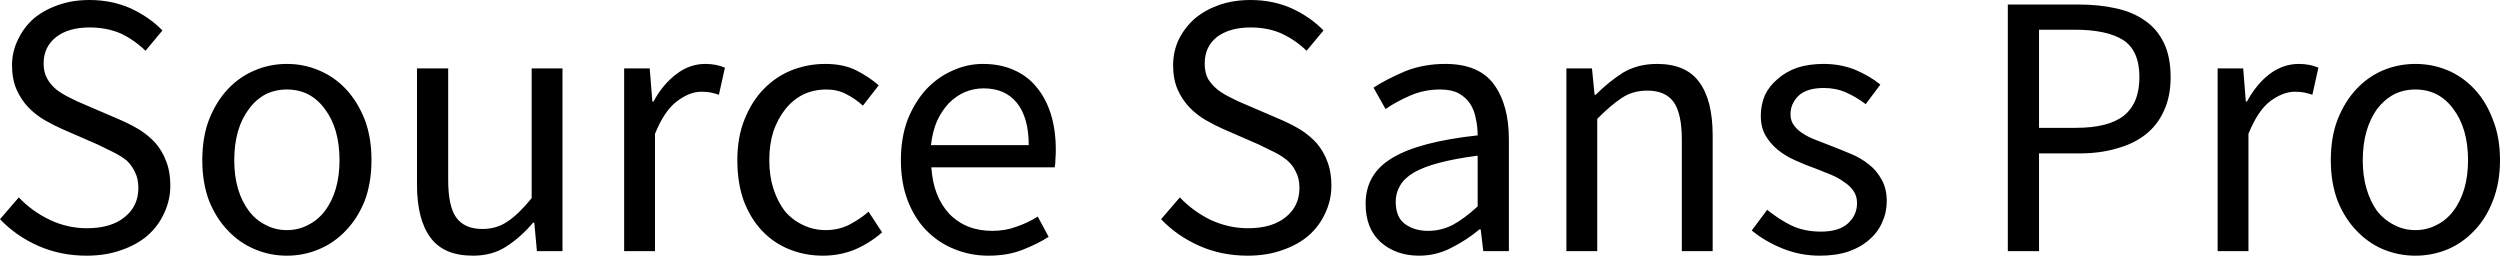 <svg xmlns="http://www.w3.org/2000/svg" viewBox="0.42 -6.68 66.49 6.8"><path d="M2.72 0.12L2.72 0.12Q2.03 0.12 1.44-0.14Q0.85-0.40 0.42-0.85L0.42-0.85L0.92-1.43Q1.27-1.06 1.75-0.83Q2.22-0.61 2.73-0.61L2.73-0.61Q3.38-0.61 3.74-0.91Q4.10-1.20 4.10-1.68L4.10-1.68Q4.10-1.93 4.01-2.10Q3.93-2.28 3.79-2.41Q3.64-2.53 3.44-2.63Q3.24-2.73 3.01-2.84L3.01-2.84L2.07-3.25Q1.84-3.35 1.60-3.49Q1.36-3.63 1.17-3.83Q0.98-4.03 0.86-4.30Q0.74-4.58 0.74-4.94L0.74-4.94Q0.74-5.31 0.90-5.63Q1.05-5.95 1.32-6.19Q1.60-6.42 1.98-6.55Q2.35-6.68 2.80-6.68L2.80-6.68Q3.39-6.68 3.89-6.46Q4.39-6.23 4.74-5.87L4.74-5.87L4.29-5.33Q3.99-5.62 3.63-5.79Q3.26-5.95 2.80-5.95L2.80-5.95Q2.25-5.95 1.92-5.70Q1.58-5.44 1.58-4.99L1.58-4.99Q1.58-4.75 1.68-4.58Q1.77-4.42 1.93-4.29Q2.09-4.17 2.28-4.08Q2.47-3.98 2.67-3.90L2.67-3.90L3.60-3.50Q3.88-3.38 4.13-3.23Q4.38-3.07 4.56-2.87Q4.74-2.66 4.84-2.39Q4.95-2.11 4.95-1.75L4.95-1.75Q4.95-1.36 4.79-1.02Q4.64-0.68 4.35-0.42Q4.06-0.17 3.65-0.03Q3.24 0.12 2.72 0.12ZM8.05 0.12L8.05 0.12Q7.60 0.12 7.20-0.05Q6.79-0.22 6.48-0.55Q6.17-0.87 5.98-1.34Q5.80-1.82 5.80-2.42L5.80-2.42Q5.80-3.03 5.98-3.50Q6.17-3.98 6.48-4.31Q6.79-4.64 7.20-4.81Q7.60-4.98 8.05-4.98L8.05-4.98Q8.50-4.98 8.90-4.81Q9.31-4.64 9.62-4.31Q9.93-3.98 10.12-3.50Q10.30-3.03 10.30-2.42L10.30-2.42Q10.30-1.82 10.12-1.34Q9.93-0.87 9.62-0.55Q9.31-0.22 8.90-0.05Q8.50 0.12 8.05 0.12ZM8.05-0.56L8.05-0.56Q8.36-0.56 8.62-0.70Q8.88-0.83 9.06-1.07Q9.25-1.32 9.35-1.66Q9.45-2 9.45-2.42L9.45-2.42Q9.45-2.84 9.35-3.19Q9.25-3.53 9.06-3.78Q8.88-4.03 8.62-4.17Q8.36-4.30 8.05-4.30L8.05-4.30Q7.74-4.30 7.48-4.17Q7.22-4.03 7.04-3.78Q6.85-3.53 6.75-3.19Q6.65-2.84 6.65-2.42L6.65-2.42Q6.65-2 6.75-1.66Q6.85-1.32 7.04-1.07Q7.22-0.83 7.48-0.70Q7.74-0.56 8.05-0.56ZM13 0.12L13 0.12Q12.22 0.12 11.87-0.36Q11.51-0.84 11.51-1.78L11.51-1.78L11.51-4.86L12.34-4.86L12.34-1.89Q12.34-1.20 12.55-0.90Q12.77-0.59 13.25-0.59L13.25-0.59Q13.63-0.59 13.92-0.79Q14.21-0.98 14.56-1.41L14.56-1.41L14.56-4.86L15.38-4.86L15.38 0L14.70 0L14.63-0.76L14.60-0.76Q14.26-0.36 13.88-0.12Q13.51 0.12 13 0.12ZM17.84 0L17.02 0L17.02-4.86L17.70-4.86L17.77-3.98L17.80-3.98Q18.05-4.44 18.41-4.71Q18.76-4.98 19.18-4.98L19.18-4.98Q19.47-4.98 19.70-4.88L19.70-4.88L19.54-4.16Q19.42-4.20 19.32-4.22Q19.22-4.24 19.07-4.24L19.07-4.24Q18.76-4.24 18.43-3.99Q18.09-3.74 17.84-3.12L17.84-3.12L17.84 0ZM22.31 0.12L22.31 0.12Q21.83 0.12 21.41-0.05Q20.99-0.22 20.68-0.55Q20.38-0.87 20.20-1.34Q20.03-1.82 20.03-2.42L20.03-2.42Q20.03-3.03 20.22-3.50Q20.41-3.98 20.73-4.31Q21.05-4.64 21.47-4.81Q21.90-4.98 22.37-4.98L22.37-4.98Q22.85-4.98 23.19-4.81Q23.53-4.64 23.79-4.41L23.79-4.41L23.37-3.87Q23.16-4.06 22.92-4.18Q22.69-4.30 22.40-4.30L22.40-4.30Q22.07-4.30 21.79-4.17Q21.51-4.03 21.31-3.78Q21.11-3.53 20.99-3.19Q20.88-2.84 20.88-2.42L20.88-2.42Q20.88-2 20.99-1.66Q21.10-1.32 21.29-1.07Q21.49-0.83 21.77-0.70Q22.05-0.56 22.38-0.56L22.38-0.56Q22.72-0.56 23.00-0.70Q23.29-0.85 23.52-1.05L23.52-1.05L23.88-0.50Q23.55-0.21 23.15-0.04Q22.75 0.12 22.31 0.12ZM26.71 0.12L26.71 0.12Q26.22 0.12 25.79-0.06Q25.37-0.23 25.05-0.56Q24.74-0.88 24.56-1.35Q24.38-1.82 24.38-2.42L24.38-2.42Q24.38-3.02 24.56-3.50Q24.75-3.97 25.05-4.30Q25.36-4.63 25.75-4.80Q26.14-4.98 26.56-4.98L26.56-4.98Q27.02-4.98 27.38-4.82Q27.75-4.66 27.99-4.36Q28.24-4.06 28.37-3.64Q28.50-3.22 28.50-2.70L28.50-2.70Q28.50-2.57 28.49-2.44Q28.49-2.32 28.47-2.23L28.47-2.23L25.19-2.23Q25.24-1.45 25.67-0.99Q26.11-0.54 26.81-0.54L26.81-0.54Q27.16-0.54 27.45-0.65Q27.75-0.75 28.02-0.92L28.02-0.92L28.31-0.38Q27.99-0.18 27.60-0.03Q27.21 0.12 26.71 0.12ZM25.18-2.82L25.18-2.82L27.78-2.82Q27.78-3.56 27.46-3.95Q27.15-4.33 26.58-4.33L26.58-4.33Q26.32-4.33 26.08-4.23Q25.85-4.13 25.66-3.94Q25.47-3.74 25.34-3.46Q25.22-3.18 25.18-2.82ZM33.60 0.12L33.60 0.12Q32.91 0.12 32.32-0.14Q31.73-0.40 31.30-0.85L31.30-0.85L31.80-1.43Q32.15-1.06 32.62-0.83Q33.10-0.61 33.61-0.61L33.61-0.61Q34.26-0.61 34.62-0.91Q34.98-1.20 34.98-1.68L34.98-1.68Q34.98-1.93 34.89-2.10Q34.81-2.28 34.66-2.41Q34.52-2.53 34.32-2.63Q34.12-2.73 33.89-2.84L33.89-2.84L32.95-3.25Q32.72-3.35 32.48-3.49Q32.24-3.63 32.05-3.83Q31.86-4.03 31.74-4.30Q31.62-4.58 31.62-4.94L31.62-4.94Q31.62-5.31 31.77-5.63Q31.93-5.95 32.20-6.19Q32.48-6.42 32.85-6.55Q33.23-6.68 33.68-6.68L33.68-6.68Q34.27-6.68 34.77-6.46Q35.27-6.23 35.62-5.87L35.62-5.87L35.17-5.33Q34.87-5.62 34.50-5.79Q34.14-5.95 33.68-5.95L33.68-5.95Q33.13-5.95 32.79-5.70Q32.46-5.44 32.46-4.99L32.46-4.99Q32.46-4.75 32.55-4.58Q32.65-4.42 32.81-4.29Q32.97-4.17 33.16-4.08Q33.35-3.98 33.55-3.90L33.55-3.90L34.48-3.50Q34.76-3.38 35.01-3.23Q35.26-3.07 35.44-2.87Q35.62-2.66 35.72-2.39Q35.83-2.11 35.83-1.75L35.83-1.75Q35.83-1.36 35.67-1.02Q35.52-0.68 35.23-0.42Q34.94-0.17 34.53-0.03Q34.12 0.12 33.60 0.12ZM38.16 0.12L38.16 0.12Q37.55 0.12 37.14-0.24Q36.74-0.60 36.74-1.26L36.74-1.26Q36.74-2.06 37.45-2.48Q38.16-2.91 39.72-3.08L39.72-3.08Q39.72-3.31 39.67-3.53Q39.63-3.75 39.52-3.92Q39.41-4.09 39.21-4.20Q39.02-4.30 38.72-4.30L38.72-4.30Q38.30-4.30 37.93-4.14Q37.56-3.98 37.27-3.78L37.27-3.78L36.95-4.35Q37.29-4.57 37.78-4.78Q38.27-4.98 38.86-4.98L38.86-4.98Q39.75-4.98 40.15-4.44Q40.55-3.89 40.55-2.98L40.55-2.98L40.55 0L39.87 0L39.80-0.58L39.77-0.58Q39.42-0.29 39.02-0.09Q38.62 0.12 38.16 0.12ZM38.40-0.54L38.40-0.54Q38.75-0.54 39.06-0.70Q39.37-0.87 39.72-1.19L39.72-1.19L39.72-2.54Q39.11-2.46 38.70-2.35Q38.28-2.24 38.02-2.09Q37.77-1.94 37.66-1.75Q37.54-1.55 37.54-1.32L37.54-1.32Q37.54-0.90 37.79-0.72Q38.04-0.54 38.40-0.54ZM42.90 0L42.08 0L42.08-4.86L42.76-4.86L42.83-4.16L42.86-4.16Q43.21-4.51 43.59-4.75Q43.98-4.98 44.49-4.98L44.49-4.98Q45.26-4.98 45.61-4.50Q45.97-4.02 45.97-3.08L45.97-3.08L45.97 0L45.15 0L45.15-2.97Q45.15-3.66 44.93-3.97Q44.71-4.27 44.23-4.27L44.23-4.27Q43.85-4.27 43.56-4.08Q43.27-3.89 42.90-3.52L42.90-3.52L42.90 0ZM48.82 0.12L48.82 0.12Q48.30 0.12 47.83-0.07Q47.36-0.26 47.01-0.55L47.01-0.55L47.42-1.10Q47.74-0.84 48.07-0.68Q48.41-0.52 48.85-0.52L48.85-0.52Q49.33-0.52 49.57-0.74Q49.81-0.96 49.81-1.28L49.81-1.28Q49.81-1.47 49.71-1.61Q49.61-1.75 49.45-1.85Q49.30-1.96 49.10-2.04Q48.90-2.12 48.70-2.20L48.70-2.20Q48.44-2.29 48.18-2.41Q47.92-2.52 47.71-2.69Q47.51-2.85 47.38-3.07Q47.25-3.29 47.25-3.60L47.25-3.60Q47.25-3.89 47.36-4.15Q47.48-4.40 47.70-4.58Q47.91-4.77 48.22-4.88Q48.53-4.98 48.92-4.98L48.92-4.98Q49.38-4.98 49.77-4.82Q50.15-4.66 50.43-4.43L50.43-4.43L50.04-3.91Q49.79-4.10 49.52-4.22Q49.25-4.34 48.93-4.34L48.93-4.34Q48.47-4.34 48.25-4.13Q48.04-3.92 48.04-3.64L48.04-3.64Q48.04-3.47 48.13-3.35Q48.22-3.22 48.37-3.13Q48.52-3.03 48.71-2.96Q48.91-2.88 49.12-2.80L49.12-2.80Q49.38-2.70 49.64-2.59Q49.91-2.48 50.12-2.31Q50.33-2.15 50.46-1.91Q50.60-1.67 50.60-1.33L50.60-1.33Q50.60-1.03 50.48-0.77Q50.37-0.51 50.14-0.31Q49.92-0.11 49.58 0.01Q49.25 0.12 48.82 0.12ZM54.65 0L53.82 0L53.82-6.56L55.69-6.56Q56.24-6.56 56.69-6.46Q57.15-6.36 57.47-6.13Q57.79-5.91 57.97-5.54Q58.15-5.17 58.15-4.63L58.15-4.63Q58.15-4.11 57.97-3.73Q57.80-3.35 57.48-3.10Q57.16-2.85 56.71-2.73Q56.27-2.60 55.73-2.60L55.73-2.60L54.65-2.60L54.65 0ZM54.65-5.89L54.65-3.28L55.63-3.28Q56.49-3.28 56.90-3.60Q57.32-3.93 57.32-4.63L57.32-4.63Q57.32-5.34 56.88-5.62Q56.45-5.89 55.59-5.89L55.59-5.89L54.65-5.89ZM60.22 0L59.40 0L59.40-4.86L60.08-4.86L60.15-3.98L60.18-3.98Q60.43-4.44 60.78-4.71Q61.14-4.98 61.56-4.98L61.56-4.98Q61.85-4.98 62.08-4.88L62.08-4.88L61.92-4.16Q61.80-4.20 61.70-4.22Q61.60-4.24 61.45-4.24L61.45-4.24Q61.14-4.24 60.80-3.99Q60.47-3.74 60.22-3.12L60.22-3.12L60.22 0ZM64.66 0.12L64.66 0.12Q64.21 0.12 63.80-0.05Q63.40-0.22 63.09-0.55Q62.78-0.87 62.59-1.34Q62.41-1.82 62.41-2.42L62.41-2.42Q62.41-3.03 62.59-3.50Q62.78-3.98 63.09-4.31Q63.40-4.64 63.80-4.81Q64.21-4.98 64.66-4.98L64.66-4.98Q65.11-4.98 65.52-4.81Q65.92-4.64 66.23-4.31Q66.54-3.98 66.72-3.50Q66.91-3.03 66.91-2.42L66.91-2.42Q66.91-1.82 66.72-1.34Q66.54-0.87 66.23-0.55Q65.92-0.22 65.52-0.05Q65.11 0.12 64.66 0.12ZM64.66-0.56L64.66-0.56Q64.97-0.56 65.23-0.70Q65.49-0.83 65.67-1.07Q65.86-1.32 65.96-1.66Q66.06-2 66.06-2.42L66.06-2.42Q66.06-2.84 65.96-3.19Q65.86-3.53 65.67-3.78Q65.49-4.03 65.23-4.17Q64.97-4.30 64.66-4.30L64.66-4.30Q64.35-4.30 64.09-4.17Q63.83-4.03 63.64-3.78Q63.46-3.53 63.36-3.19Q63.26-2.84 63.26-2.42L63.26-2.42Q63.26-2 63.36-1.66Q63.46-1.32 63.64-1.07Q63.83-0.83 64.09-0.70Q64.35-0.56 64.66-0.56Z"/></svg>